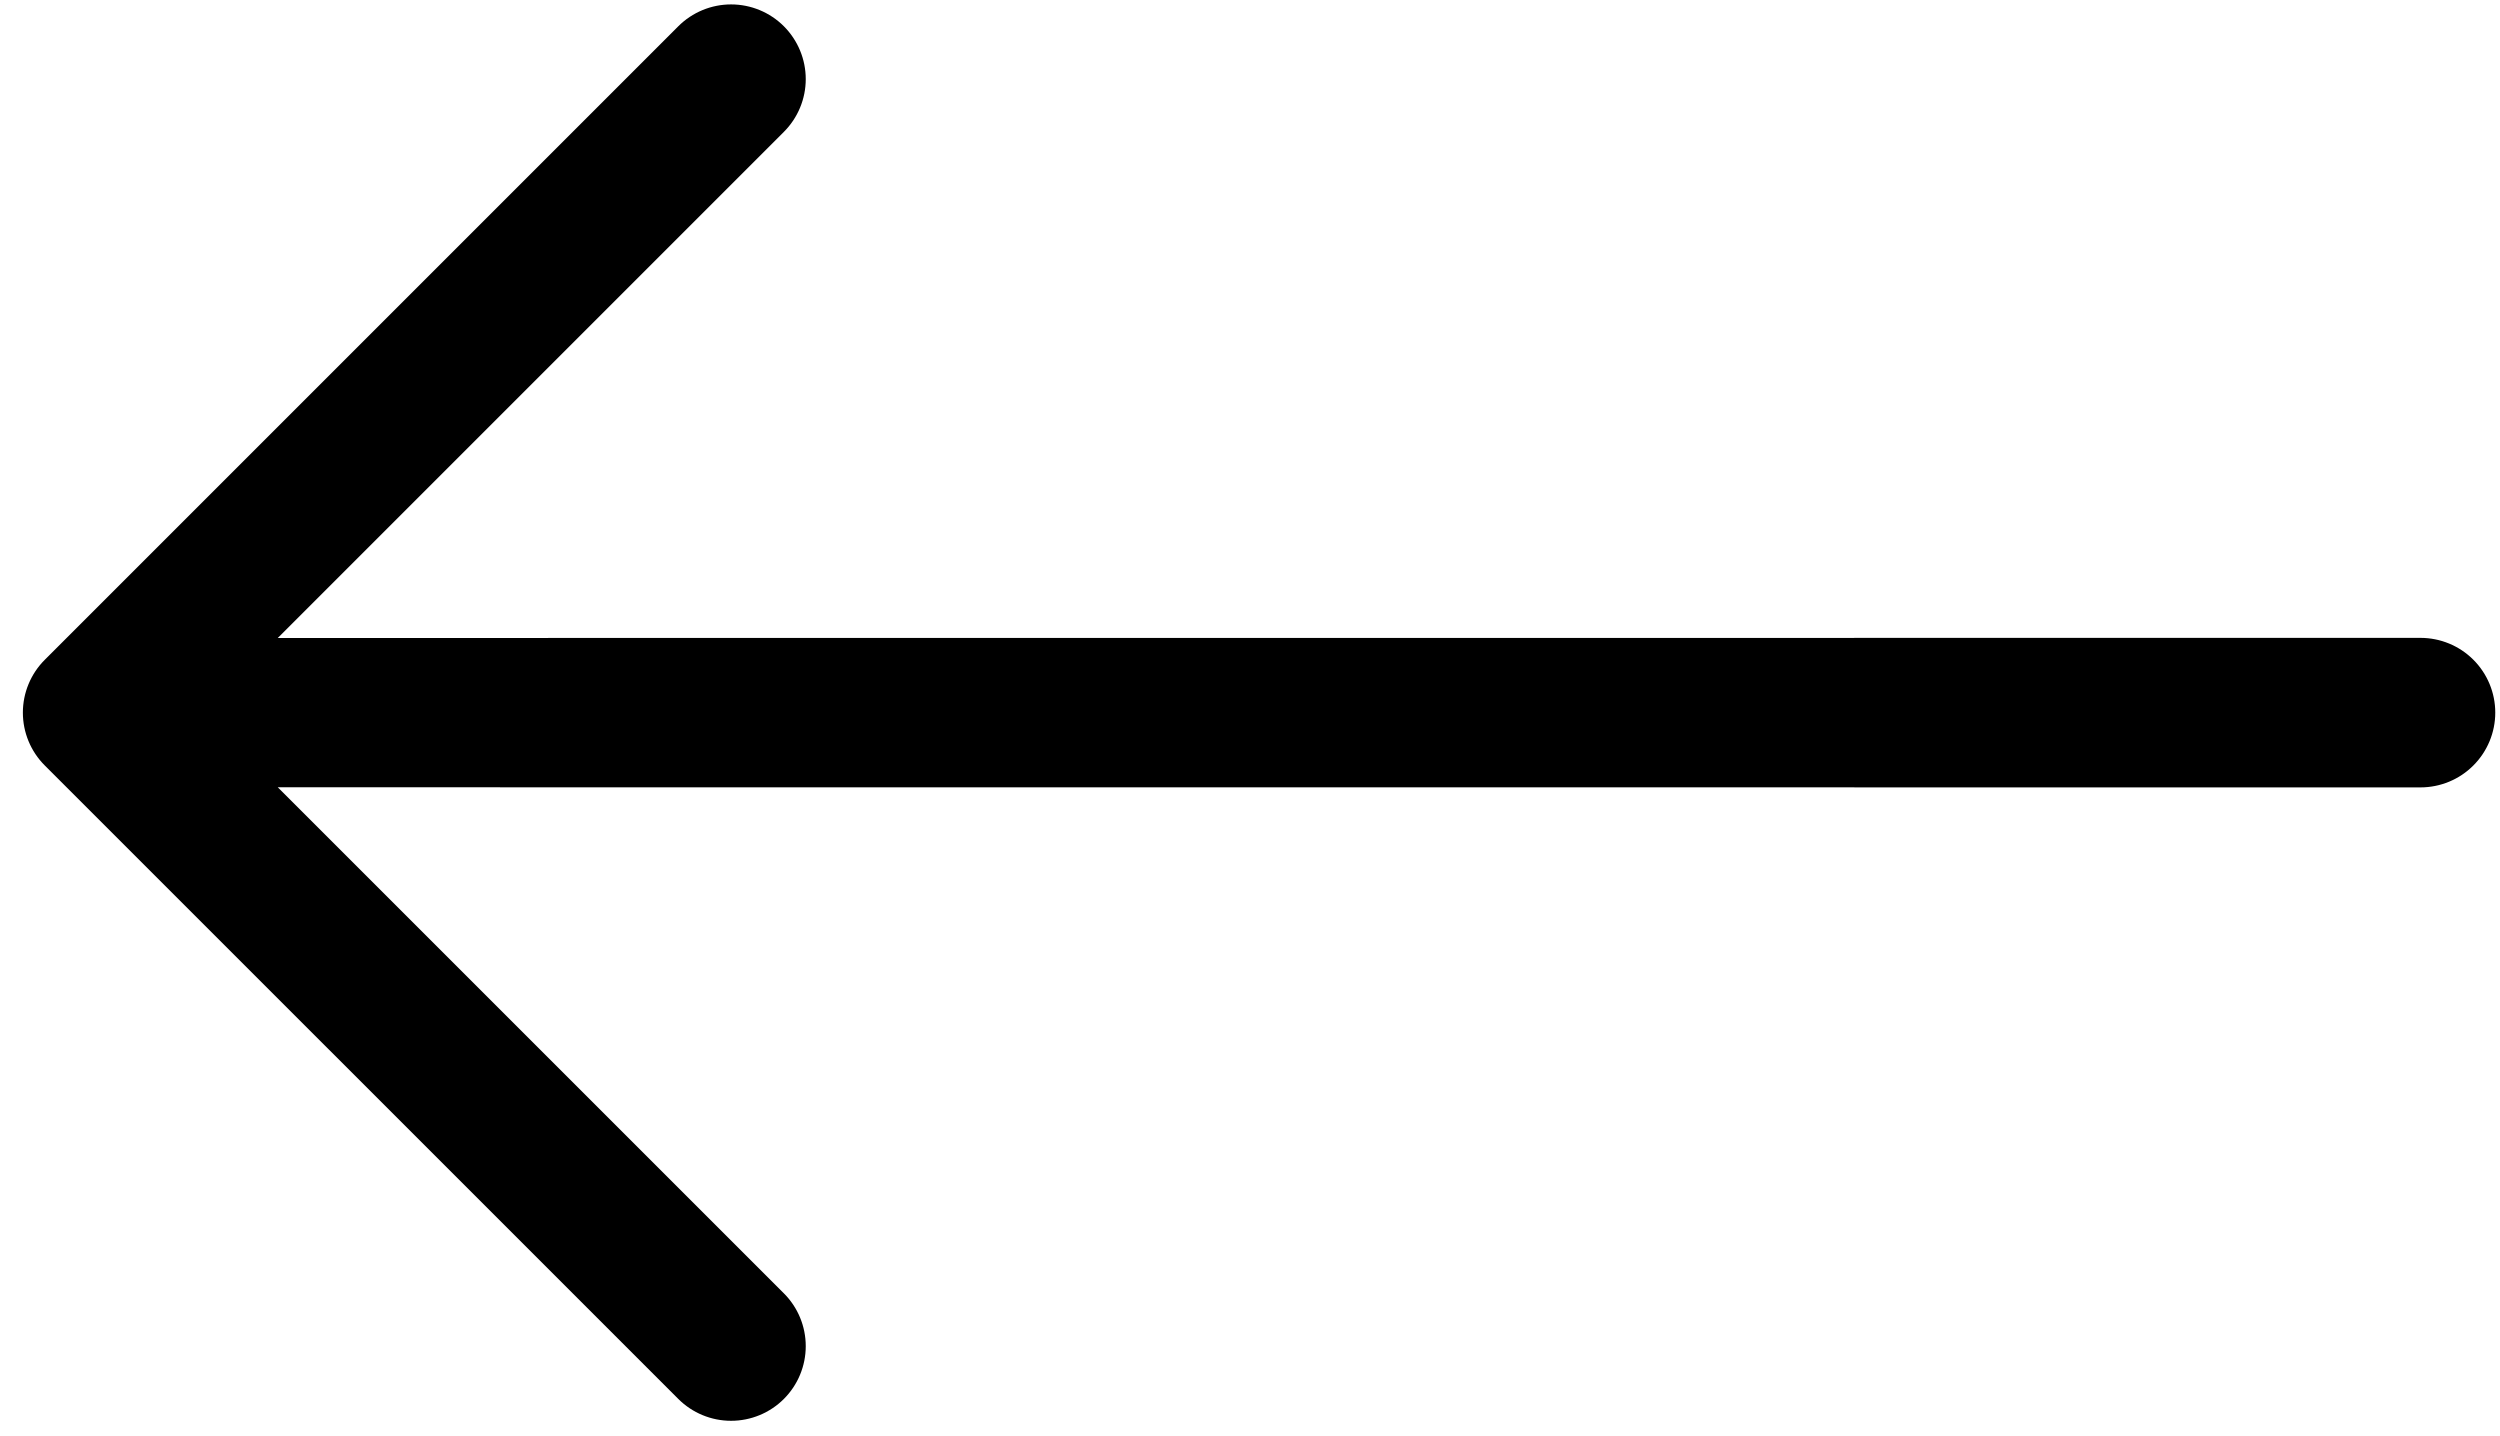 <svg width="47" height="27" viewBox="0 0 47 27" fill="none" xmlns="http://www.w3.org/2000/svg">
<path fill-rule="evenodd" clip-rule="evenodd" d="M0.841 12.405C0.578 12.668 0.43 13.025 0.43 13.397C0.43 13.77 0.578 14.127 0.841 14.39L12.752 26.3C13.015 26.563 13.372 26.711 13.744 26.711C14.117 26.711 14.474 26.563 14.737 26.3C15 26.037 15.148 25.68 15.148 25.308C15.148 24.935 15 24.578 14.737 24.315L5.222 14.801L45.505 14.803C45.878 14.803 46.236 14.655 46.499 14.391C46.763 14.127 46.911 13.77 46.911 13.397C46.911 13.024 46.763 12.667 46.499 12.403C46.236 12.14 45.878 11.992 45.505 11.992L5.222 11.994L14.737 2.479C15 2.216 15.148 1.859 15.148 1.487C15.148 1.115 15 0.758 14.737 0.494C14.474 0.231 14.117 0.083 13.744 0.083C13.372 0.083 13.015 0.231 12.752 0.494L0.841 12.405Z" fill="black"/>
</svg>
